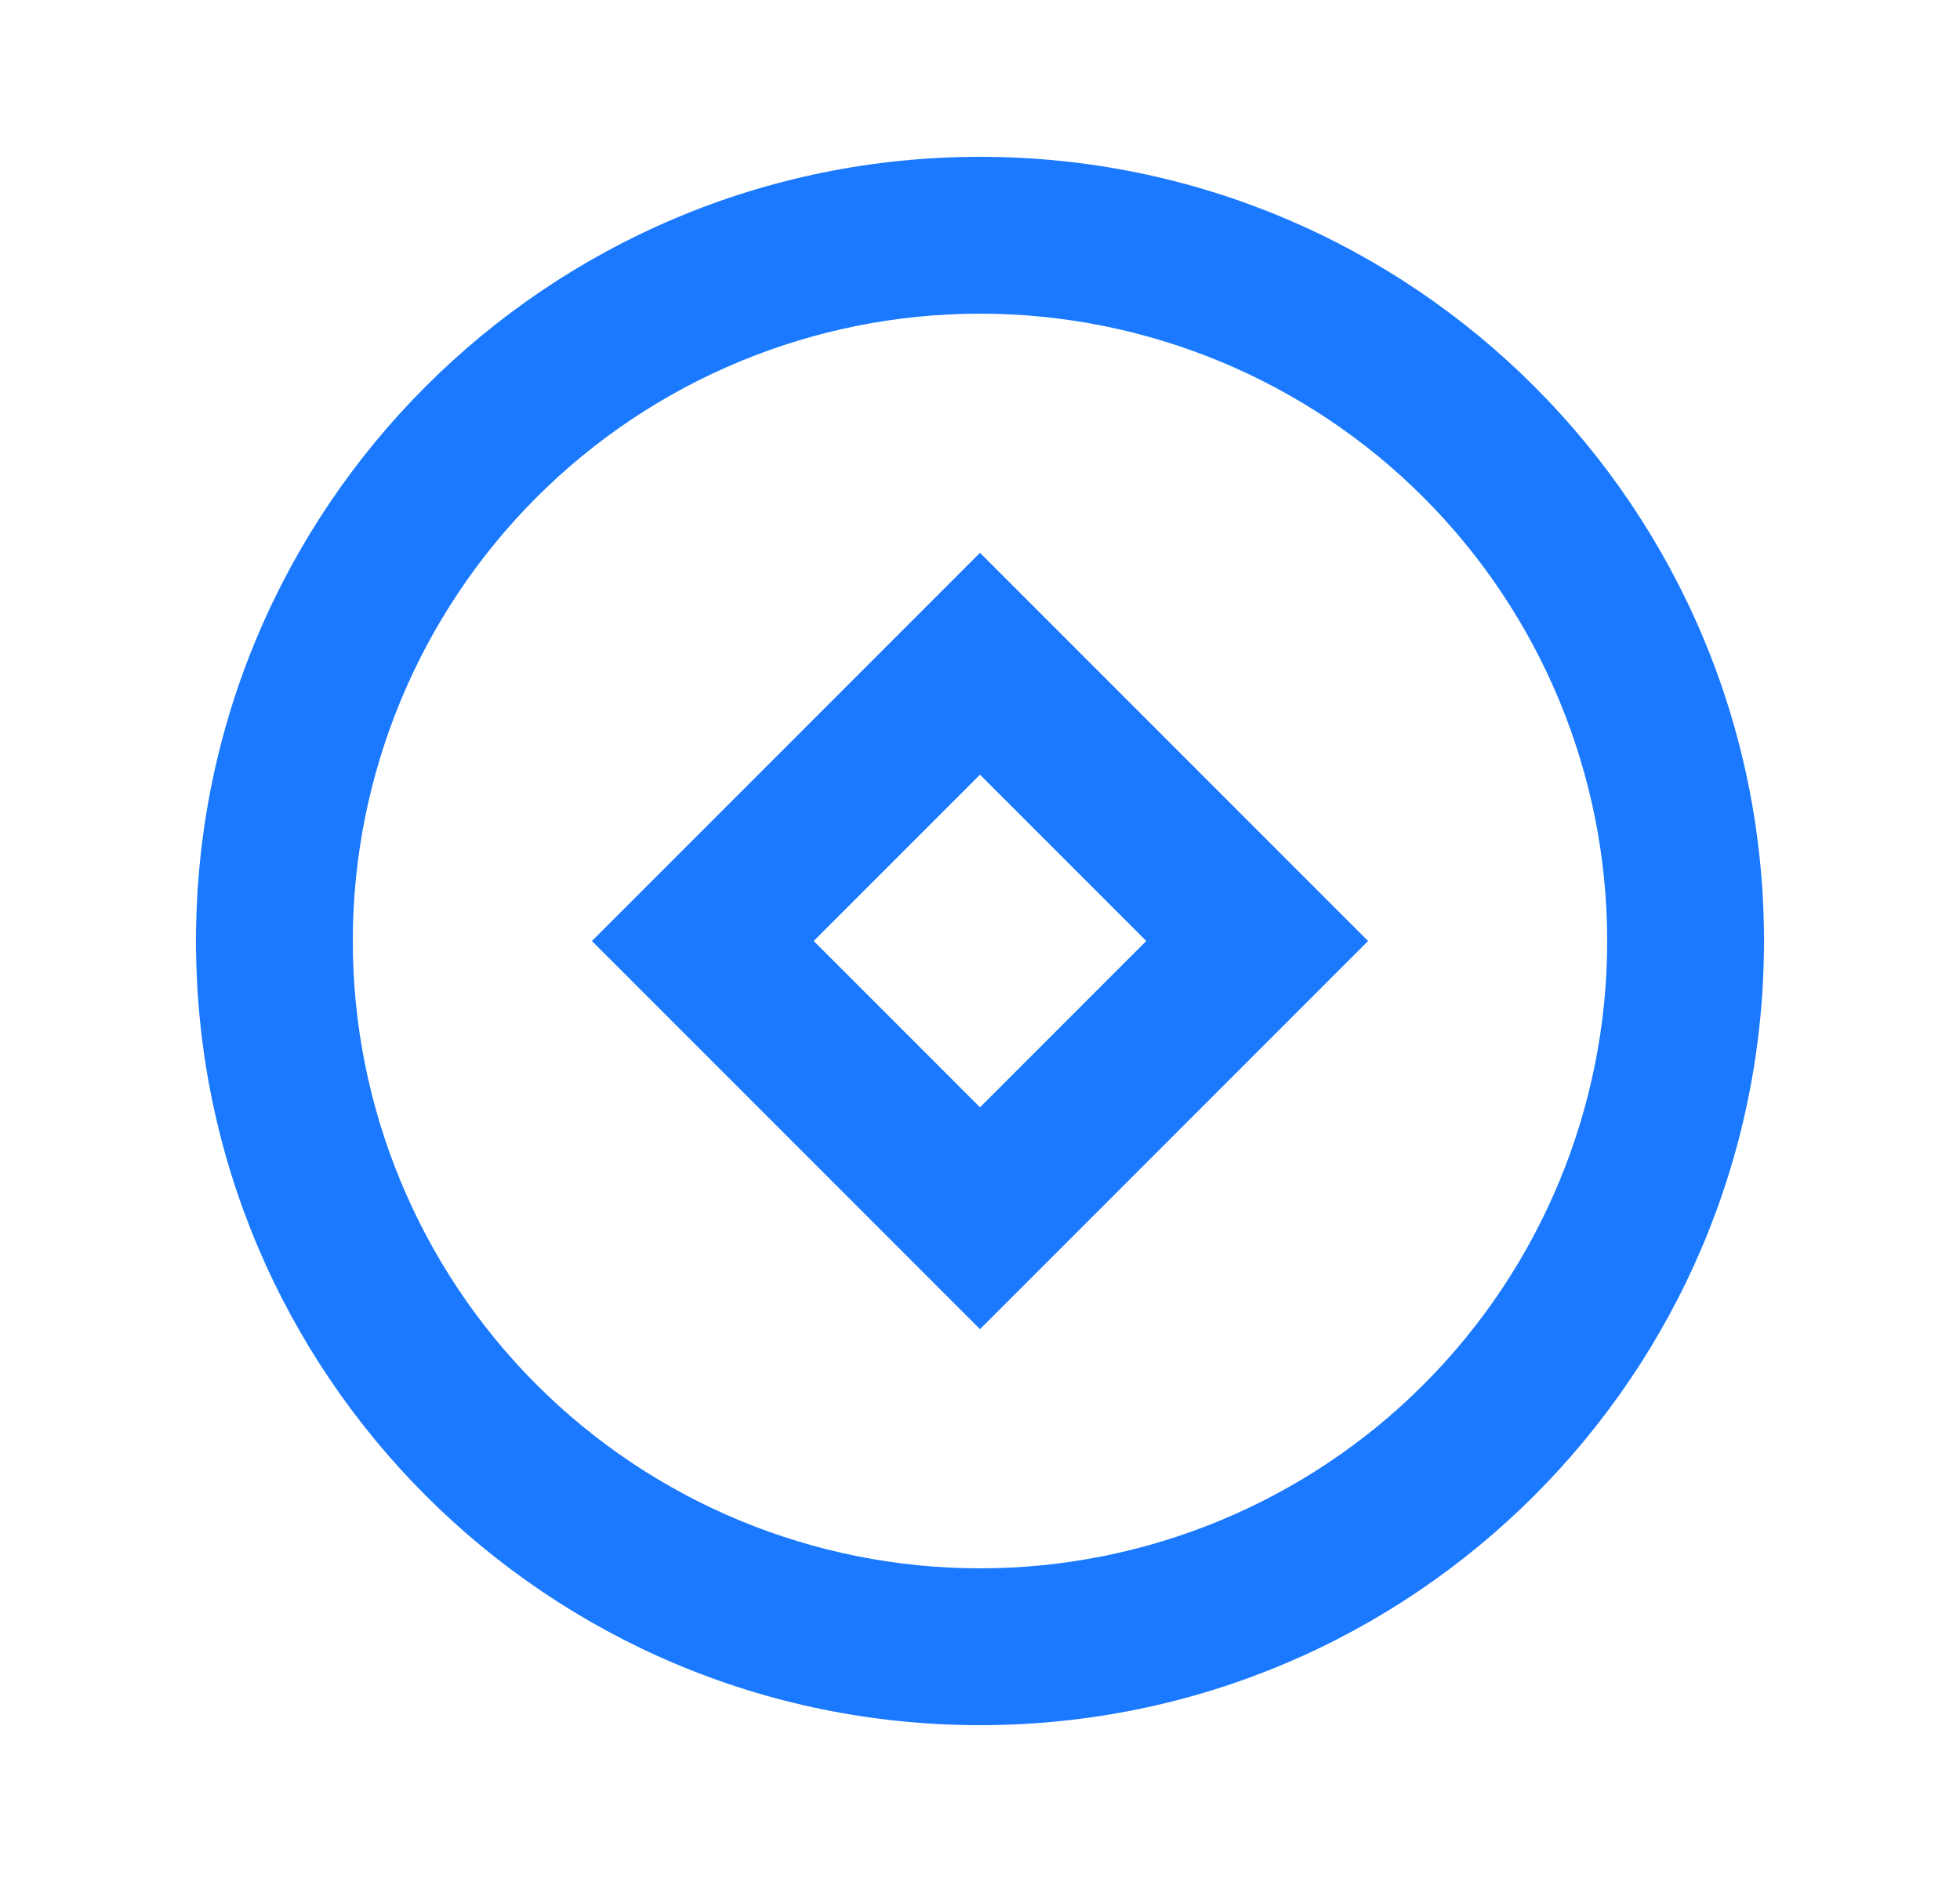 <svg width="25" height="24" viewBox="0 0 25 24" fill="none" xmlns="http://www.w3.org/2000/svg">
<path d="M12.5 22C6.977 22 2.5 17.523 2.5 12C2.5 6.477 6.977 2 12.5 2C18.023 2 22.5 6.477 22.5 12C22.5 17.523 18.023 22 12.5 22ZM12.5 20C14.622 20 16.657 19.157 18.157 17.657C19.657 16.157 20.5 14.122 20.5 12C20.5 9.878 19.657 7.843 18.157 6.343C16.657 4.843 14.622 4 12.5 4C10.378 4 8.343 4.843 6.843 6.343C5.343 7.843 4.5 9.878 4.5 12C4.5 14.122 5.343 16.157 6.843 17.657C8.343 19.157 10.378 20 12.5 20ZM12.5 7.05L17.45 12L12.5 16.95L7.55 12L12.5 7.05ZM12.5 9.879L10.379 12L12.5 14.121L14.621 12L12.5 9.879Z" fill="url(#paint0_linear_11164_4475)"/>
<defs>
<linearGradient id="paint0_linear_11164_4475" x1="12.5" y1="2" x2="12.5" y2="22" gradientUnits="userSpaceOnUse">
<stop stop-color="#1A79FF"/>
<stop offset="1" stop-color="#1A79FF"/>
</linearGradient>
</defs>
</svg>
